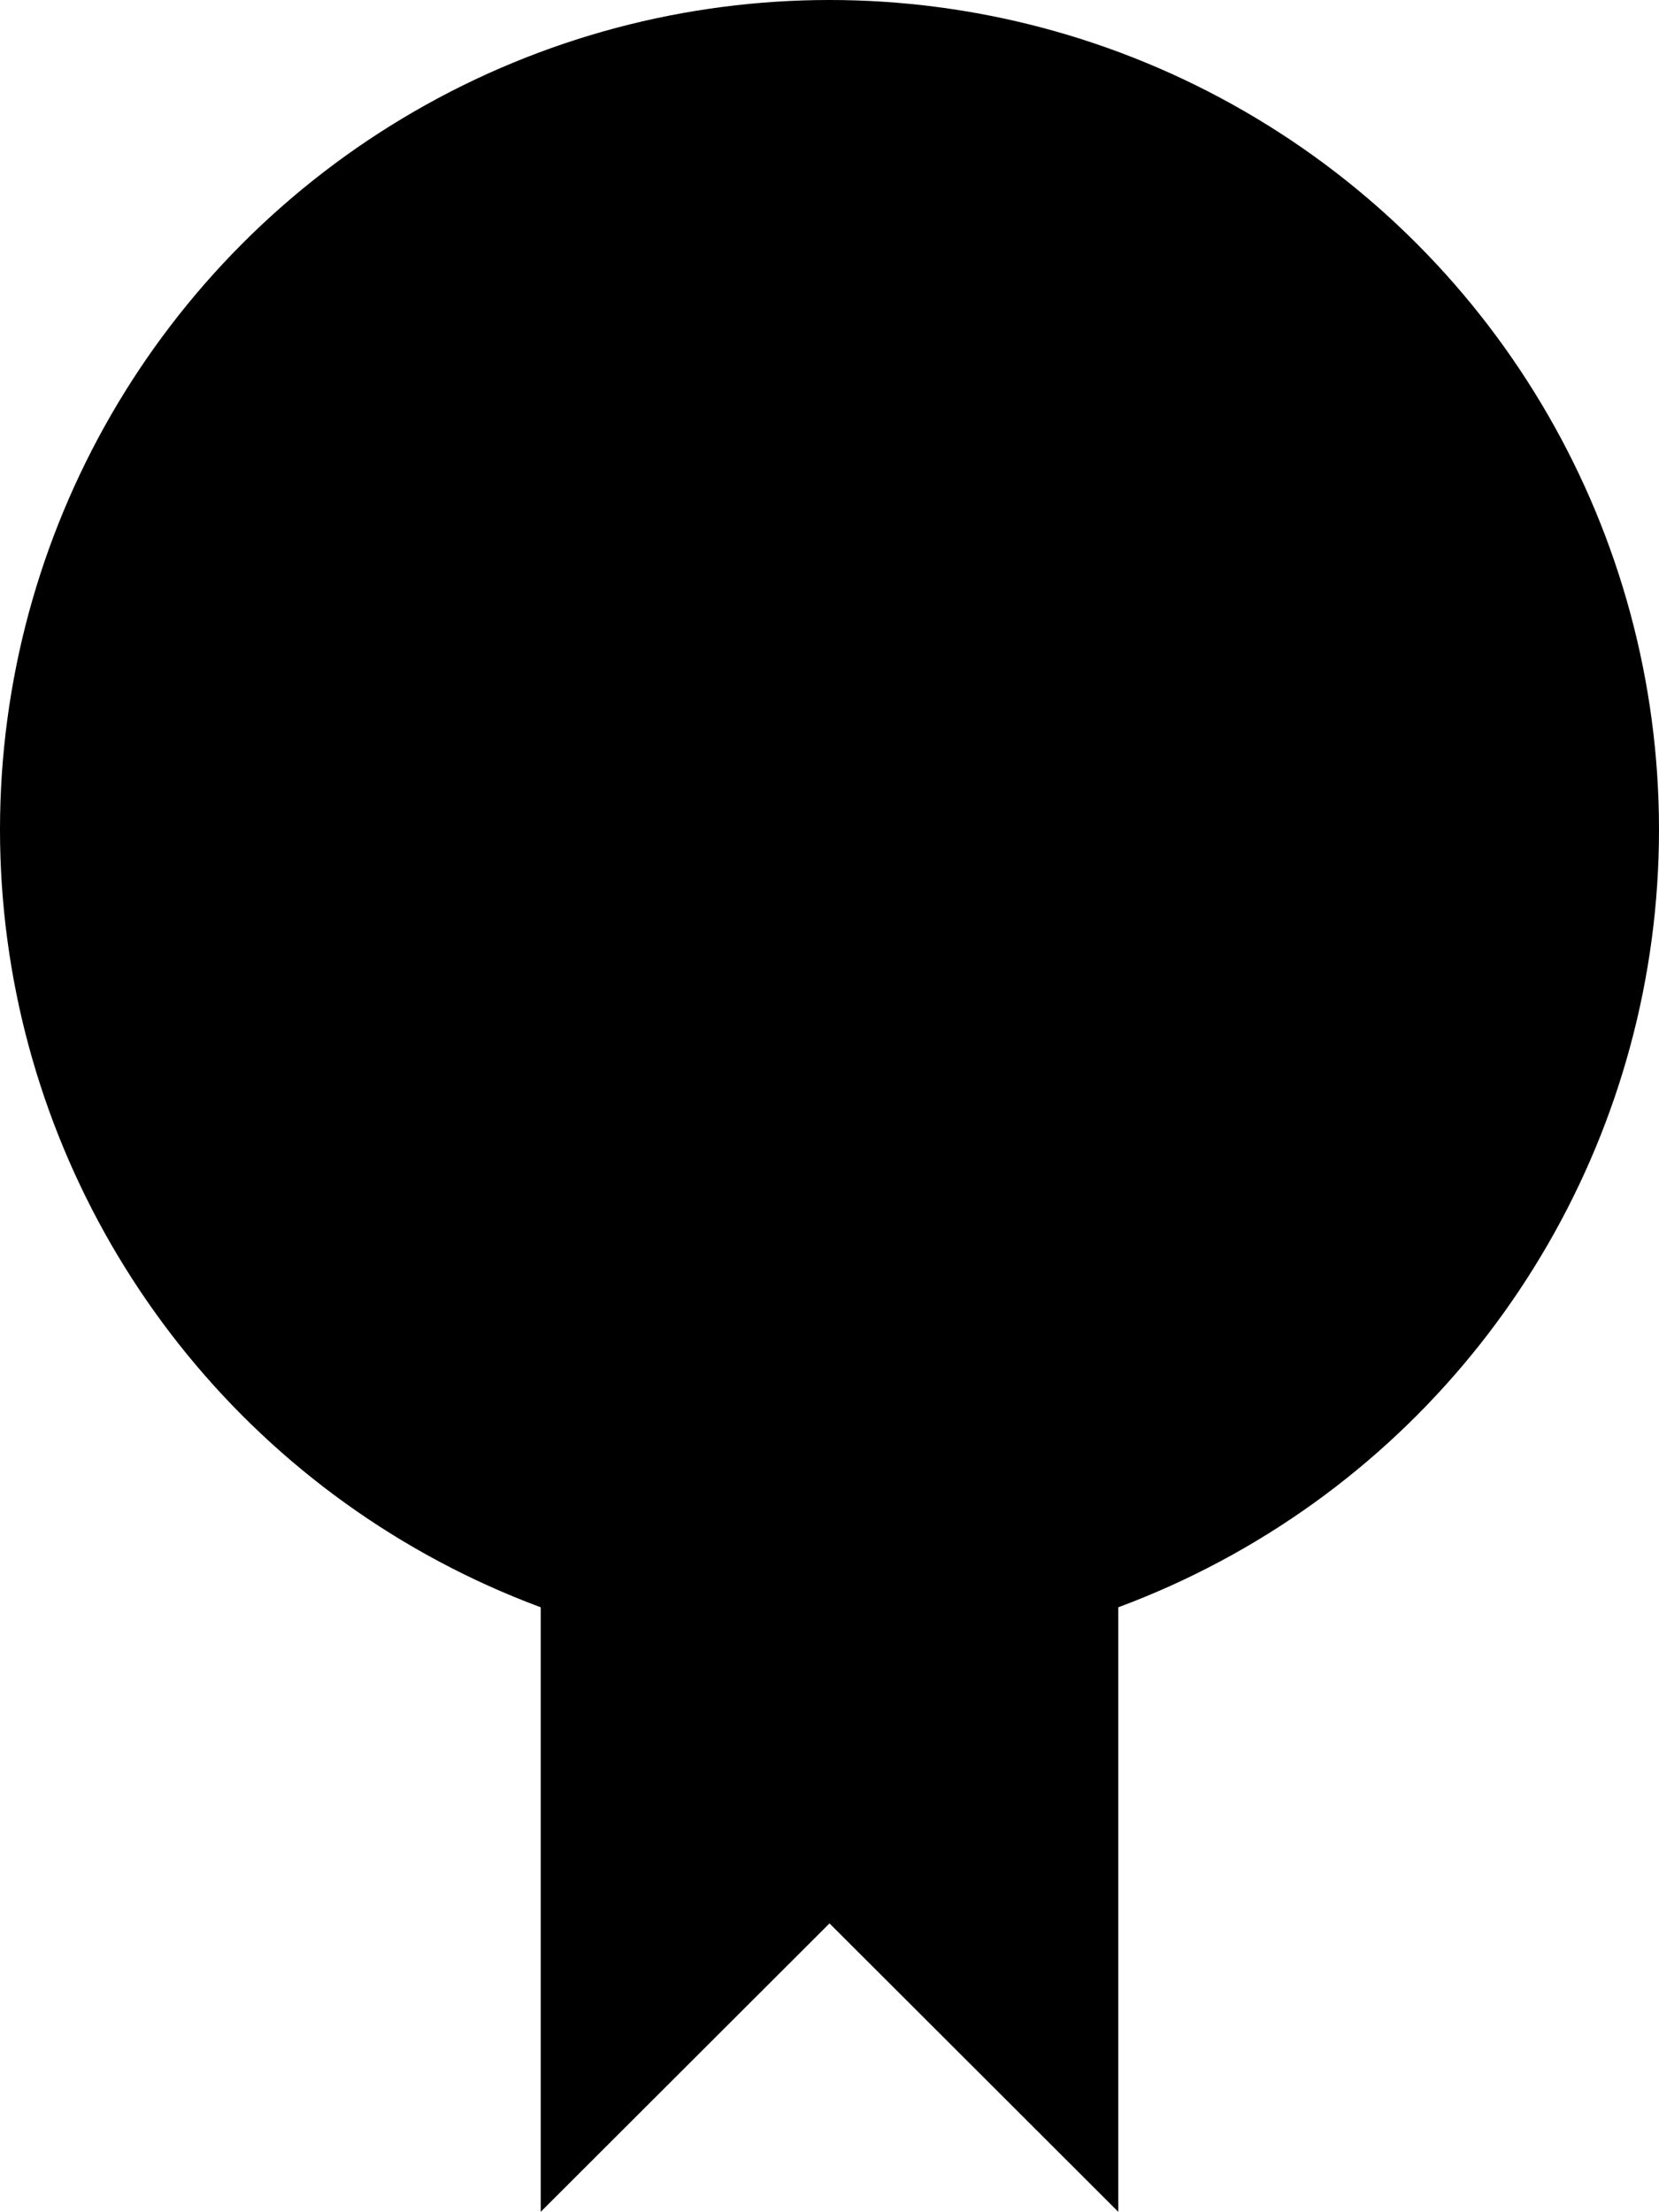 <svg id="list-check" version="1.1" xmlns="http://www.w3.org/2000/svg" xmlns:xlink="http://www.w3.org/1999/xlink" x="0px" y="0px"
	 viewBox="0 0 43.2 57.59" style="enable-background:new 0 0 43.2 57.59;" xml:space="preserve">

<g id="Guidelines">
</g>
<g id="Guides">
</g>
<g id="Layer_8">
</g>
<g id="Download_Blade">
</g>
<g id="Middle_Section">
	<g>
		<circle cx="21.6" cy="21.6" r="21.6"/>
		<polygon points="29.12,57.59 21.6,50.08 14.08,57.59 14.08,36.41 29.12,36.41 		"/>
		<polygon class="st1" points="34.26,15.61 30.44,11.79 18.42,23.81 12.76,18.14 8.94,21.96 18.38,31.4 18.5,31.28 18.54,31.33 		
			"/>
	</g>
</g>
<g id="Blade_1">
</g>
<g id="Hero">
</g>
<g id="Colors">
</g>
<g id="Nav_Bars">
</g>
<g id="Footers">
</g>
<g id="Header">
</g>
<g id="Names">
</g>
<g id="Layer_13">
</g>
<g id="Layer_14">
</g>
</svg>

